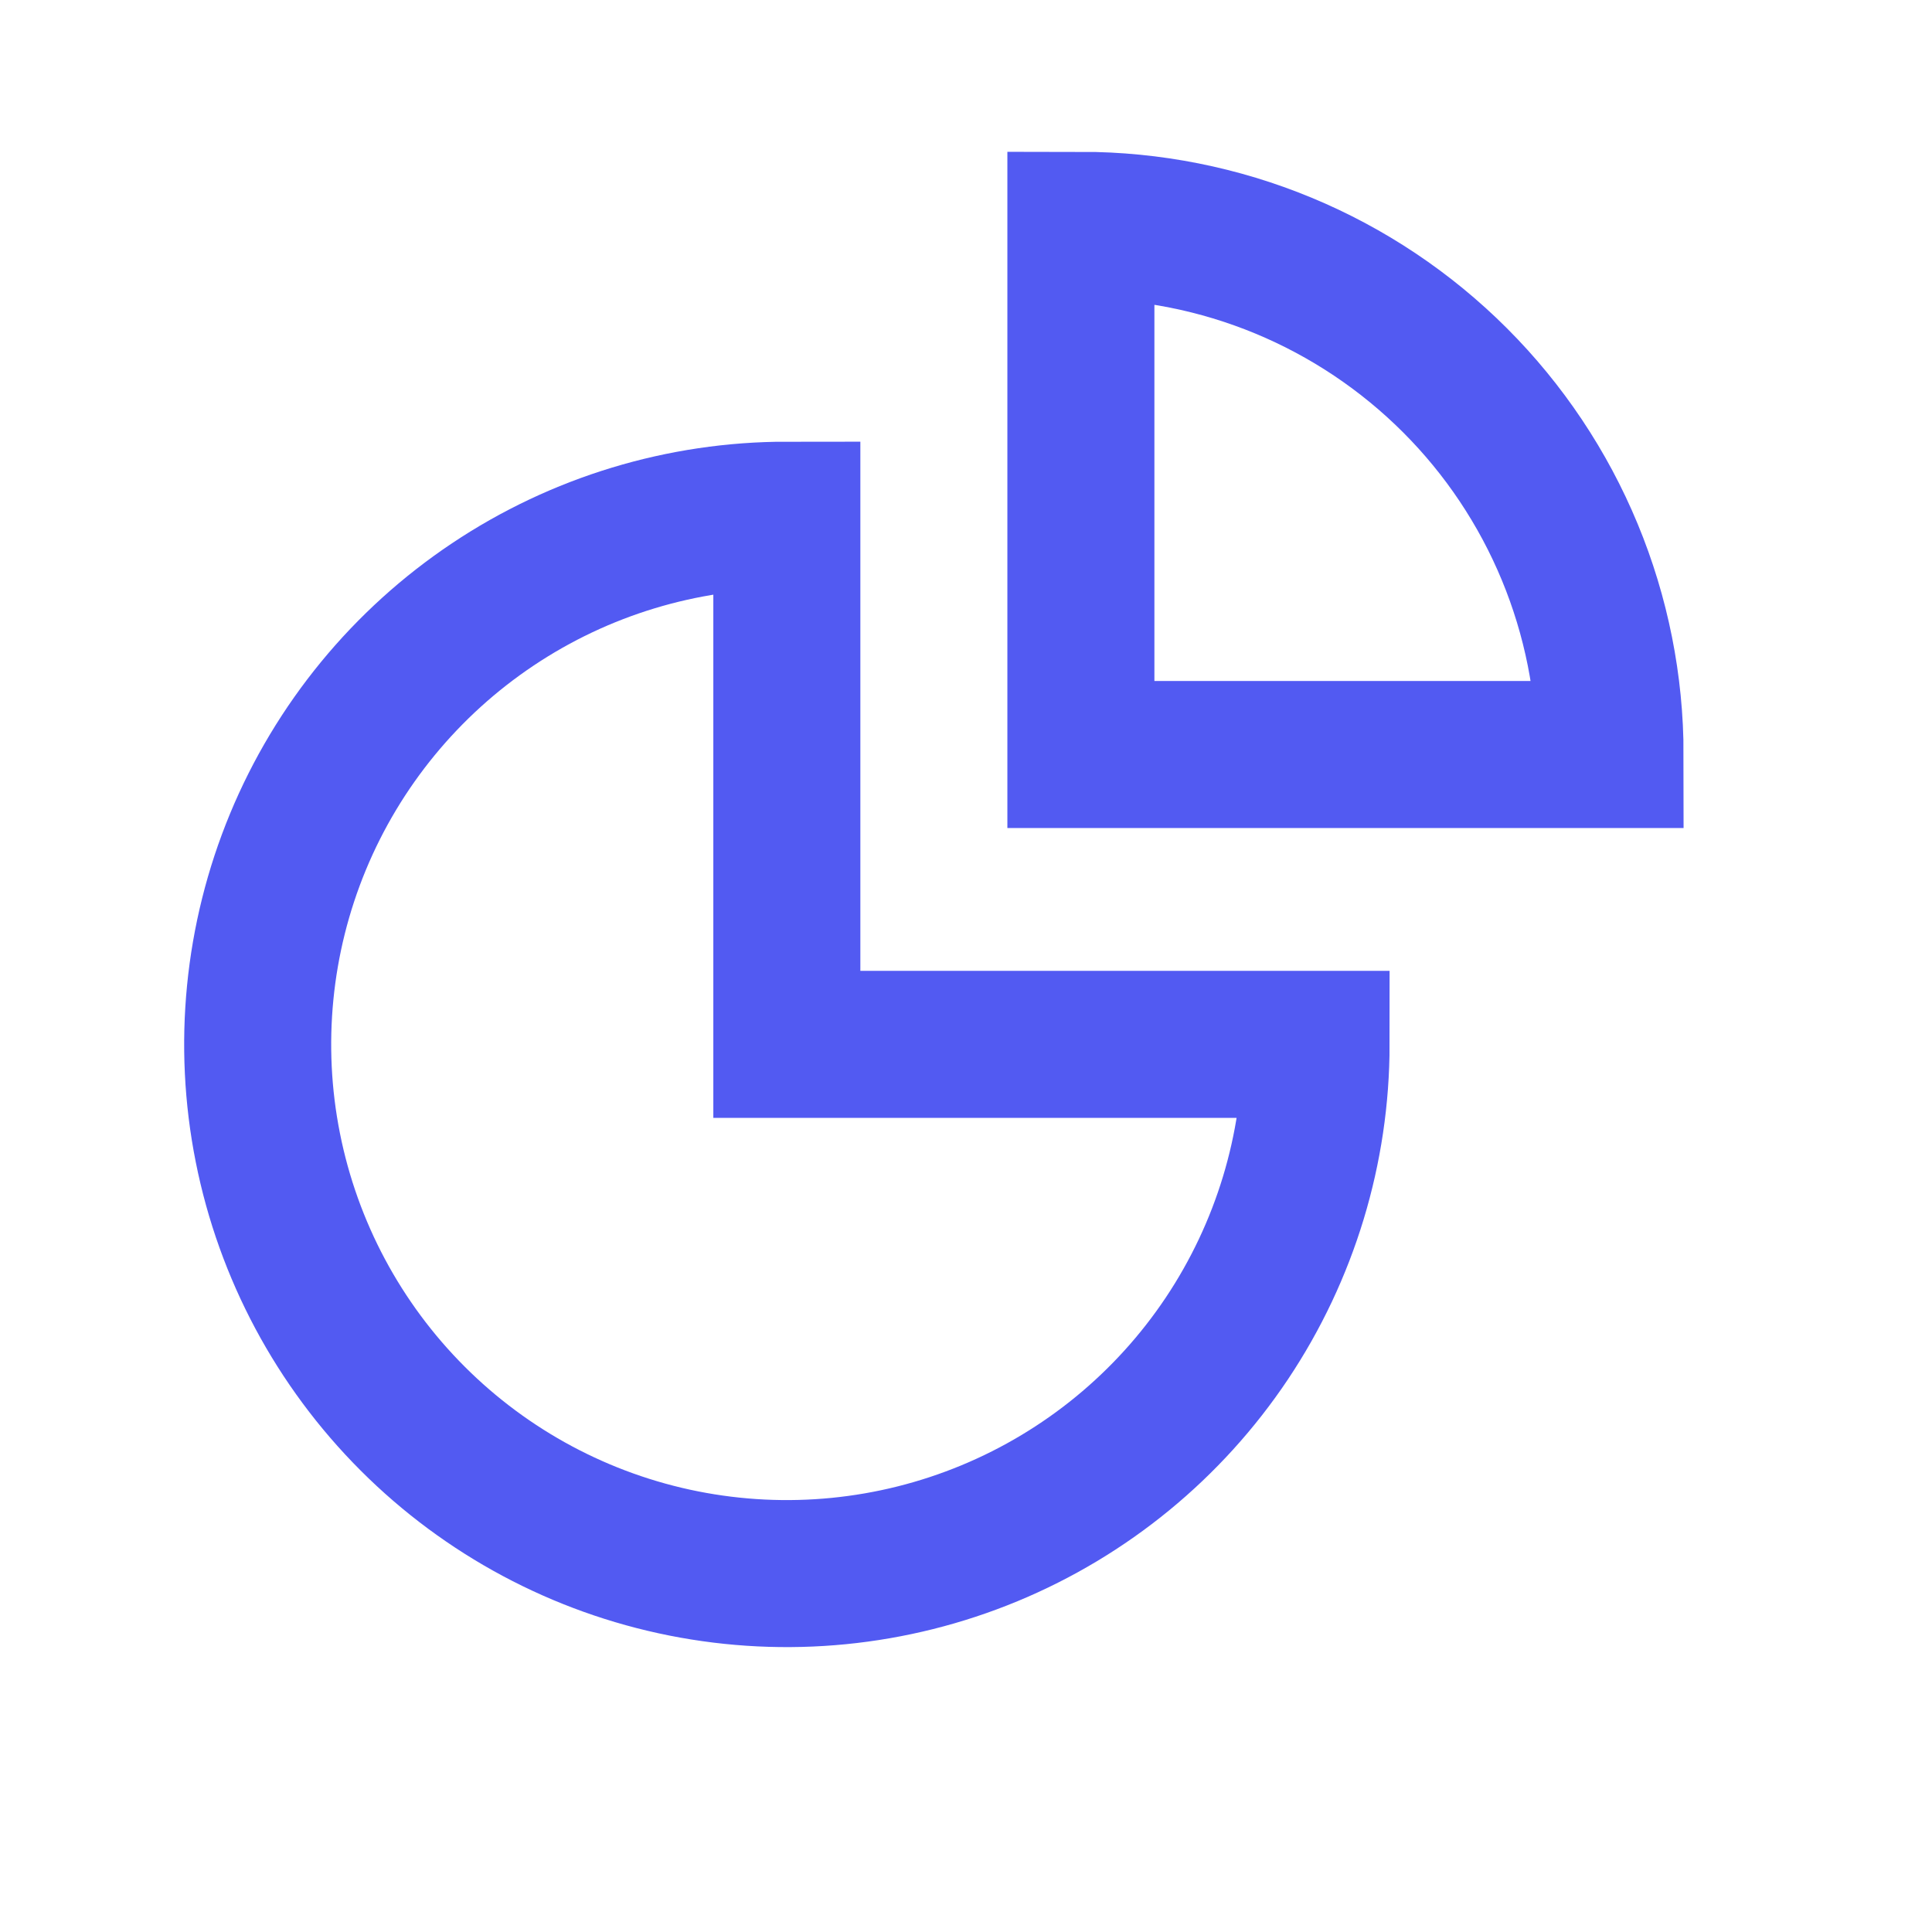 <svg width="30" height="30" viewBox="0 0 30 30" fill="none" xmlns="http://www.w3.org/2000/svg">
<path d="M20.436 16.217C20.436 17.843 19.954 19.431 19.051 20.783C18.148 22.134 16.865 23.187 15.363 23.809C13.861 24.431 12.209 24.594 10.615 24.277C9.021 23.96 7.557 23.177 6.408 22.028C5.259 20.879 4.476 19.415 4.159 17.82C3.842 16.227 4.005 14.574 4.626 13.073C5.248 11.571 6.302 10.288 7.653 9.385C9.004 8.482 10.593 8 12.218 8L12.218 16.217H20.436Z" stroke="#525AF2" stroke-width="2.283" stroke-miterlimit="16"/>
<path d="M16.784 3.499C17.863 3.499 18.931 3.711 19.928 4.124C20.925 4.537 21.831 5.143 22.594 5.906C23.357 6.669 23.962 7.575 24.375 8.572C24.788 9.569 25.001 10.637 25.001 11.716L16.784 11.716L16.784 3.499Z" stroke="#525AF2" stroke-width="2.283"/>
</svg>
